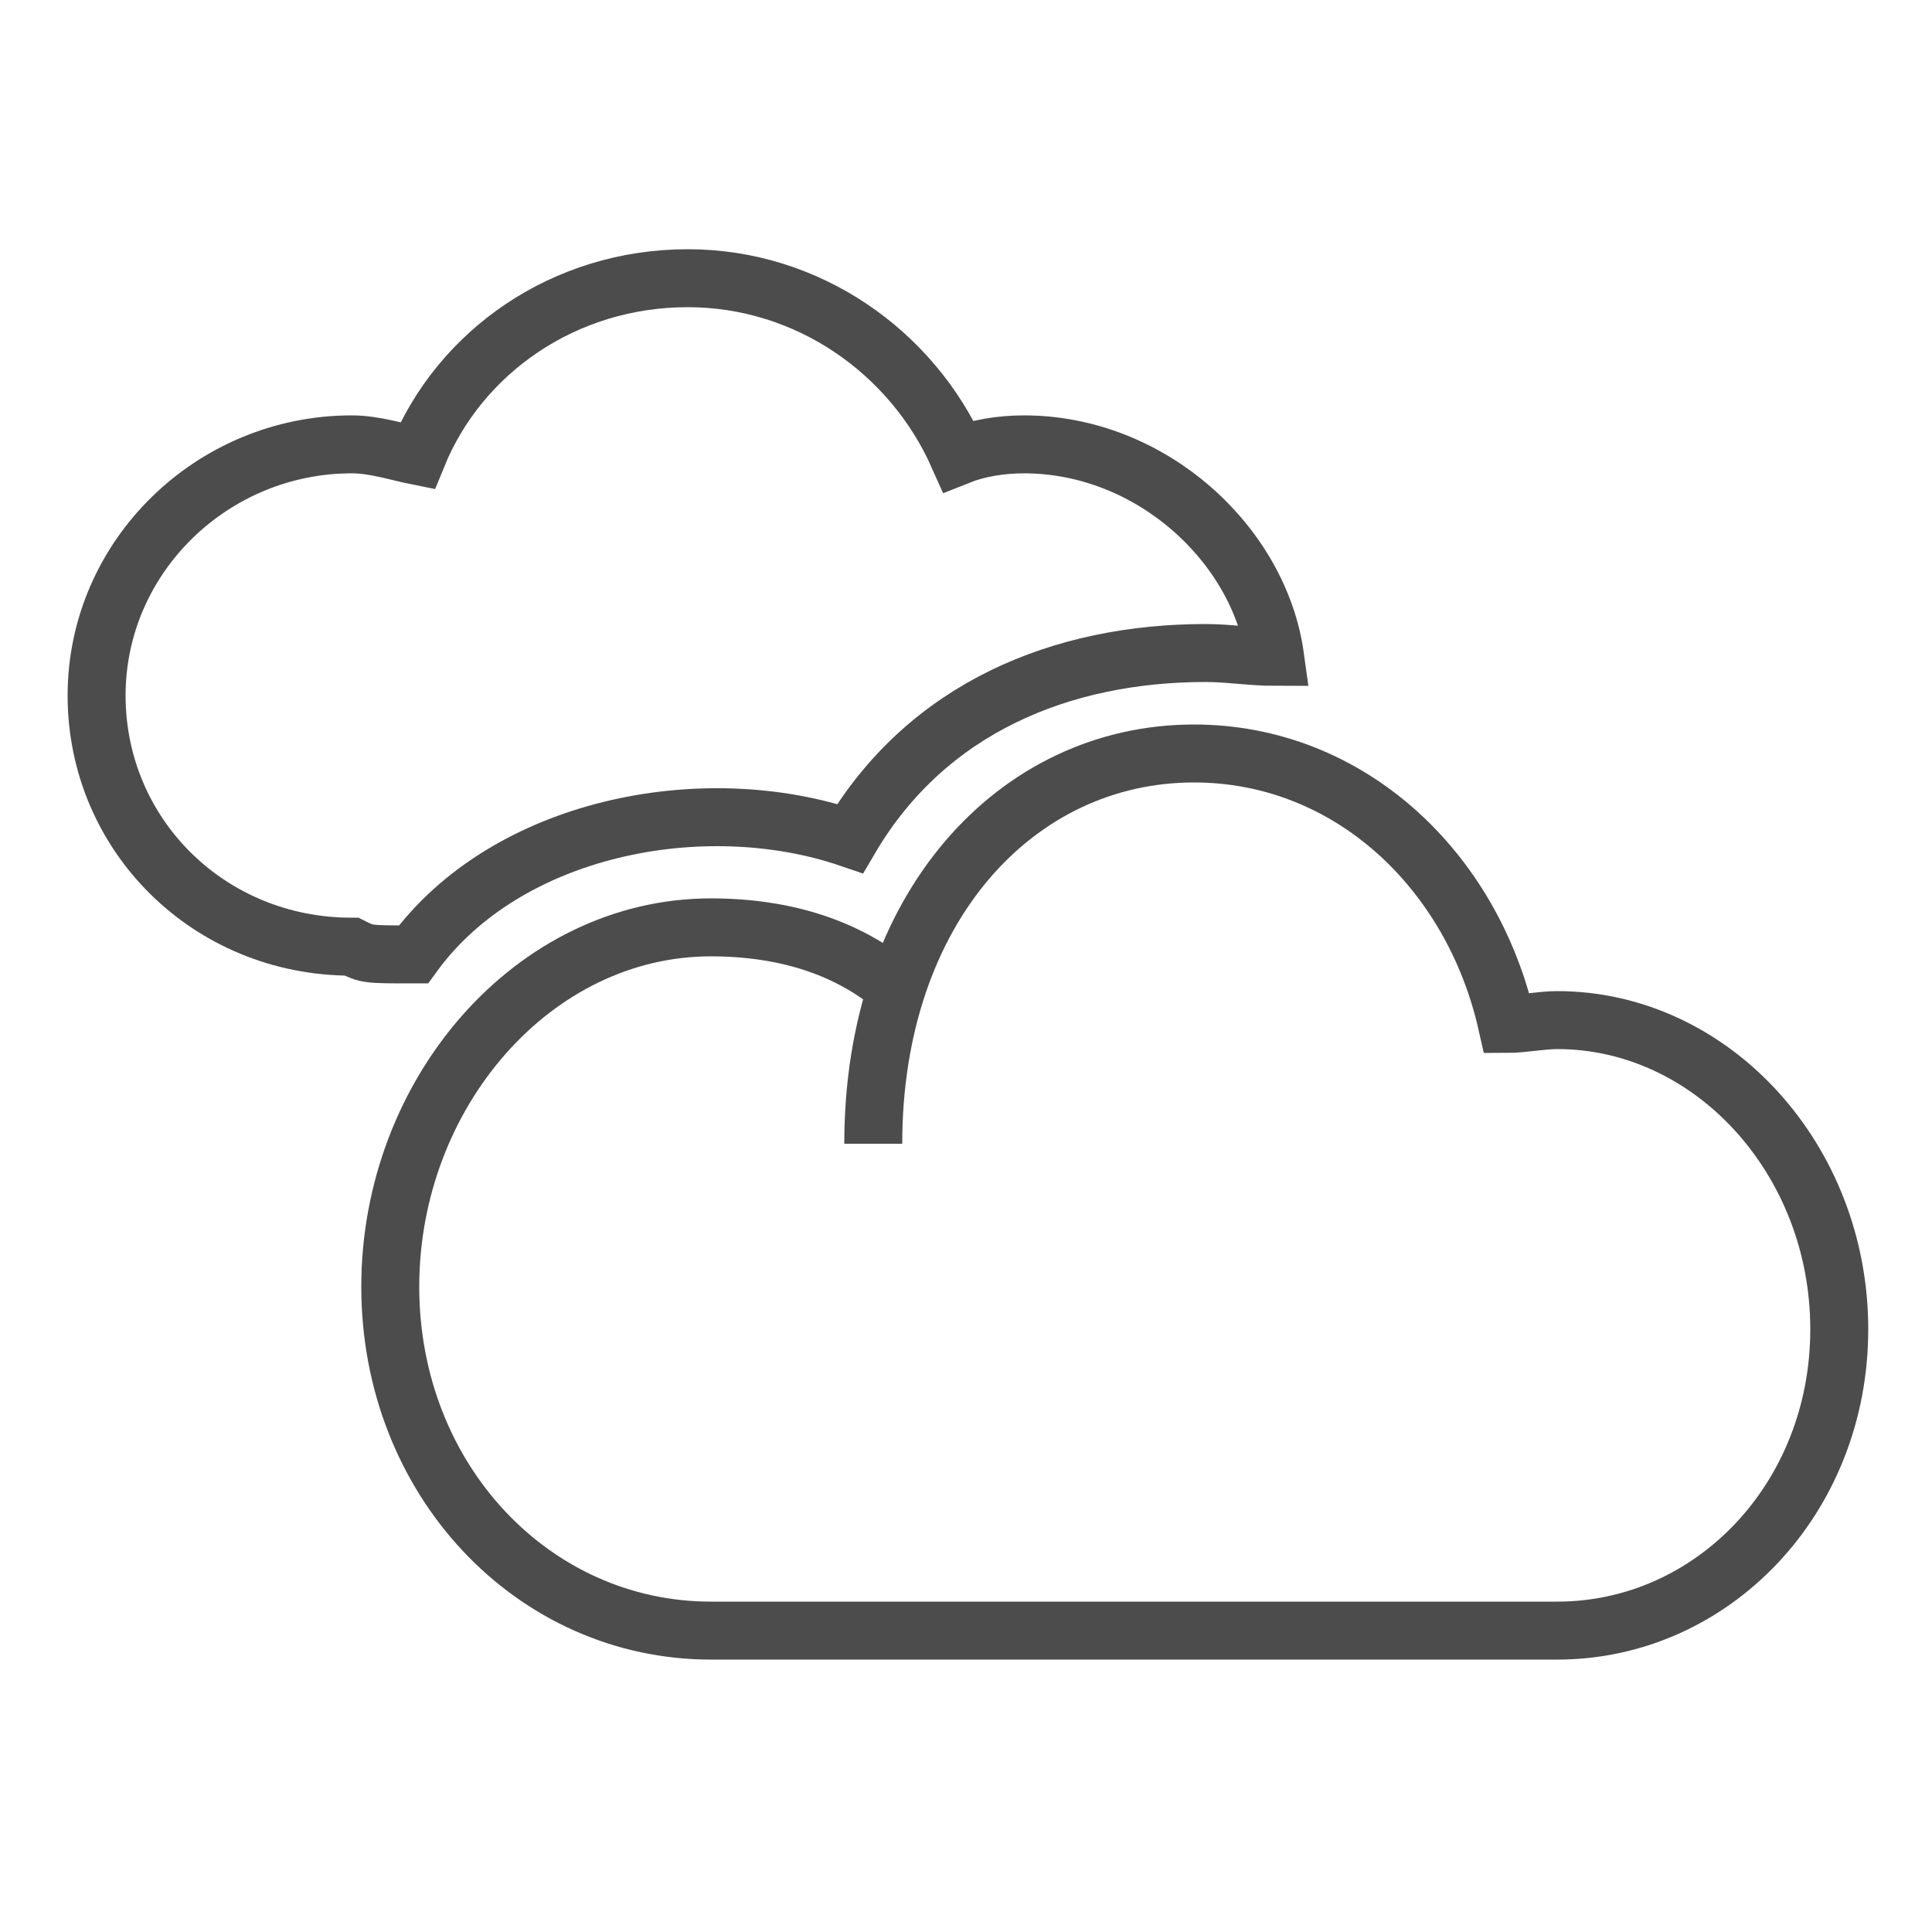<?xml version="1.0" encoding="utf-8"?>
<!-- Generator: Adobe Illustrator 17.1.0, SVG Export Plug-In . SVG Version: 6.00 Build 0)  -->
<!DOCTYPE svg PUBLIC "-//W3C//DTD SVG 1.1//EN" "http://www.w3.org/Graphics/SVG/1.1/DTD/svg11.dtd">
<svg version="1.1" id="Layer_1" xmlns="http://www.w3.org/2000/svg" xmlns:xlink="http://www.w3.org/1999/xlink" x="0px" y="0px"
	 viewBox="0 0 50 50" enable-background="new 0 0 50 50" xml:space="preserve">
<path fill-rule="evenodd" clip-rule="evenodd" fill="none" stroke="#4C4C4C" stroke-width="1.5" stroke-miterlimit="10" d="
	M10.7,24.7c2.4-3.3,7.5-4.3,11.3-3c2-3.4,5.5-4.8,9.2-4.8c0.6,0,1.2,0.1,1.8,0.1c-0.4-2.9-3.2-5.5-6.5-5.5c-0.6,0-1.2,0.1-1.7,0.3
	c-1.2-2.7-3.9-4.6-7-4.6c-3.2,0-5.9,1.9-7,4.6c-0.5-0.1-1.1-0.3-1.7-0.3c-3.6,0-6.6,2.9-6.6,6.5c0,3.6,2.9,6.5,6.6,6.5
	C9.5,24.7,9.5,24.7,10.7,24.7z"/>
<path fill-rule="evenodd" clip-rule="evenodd" fill="none" stroke="#4C4C4C" stroke-width="1.5" stroke-miterlimit="10" d="
	M23.1,25.5c-1.6-1.3-3.5-1.5-4.7-1.5c-4.6,0-8.3,4.3-8.3,9.3c0,5,3.7,8.9,8.3,8.9c3.6,0,18.8,0,21.9,0c4,0,7.3-3.4,7.3-7.8
	c0-4.4-3.3-8-7.3-8c-0.4,0-0.9,0.1-1.3,0.1l0,0c-0.9-4-4.1-7-8.1-7c-4.6,0-8.3,4-8.3,10.1"/>
</svg>
